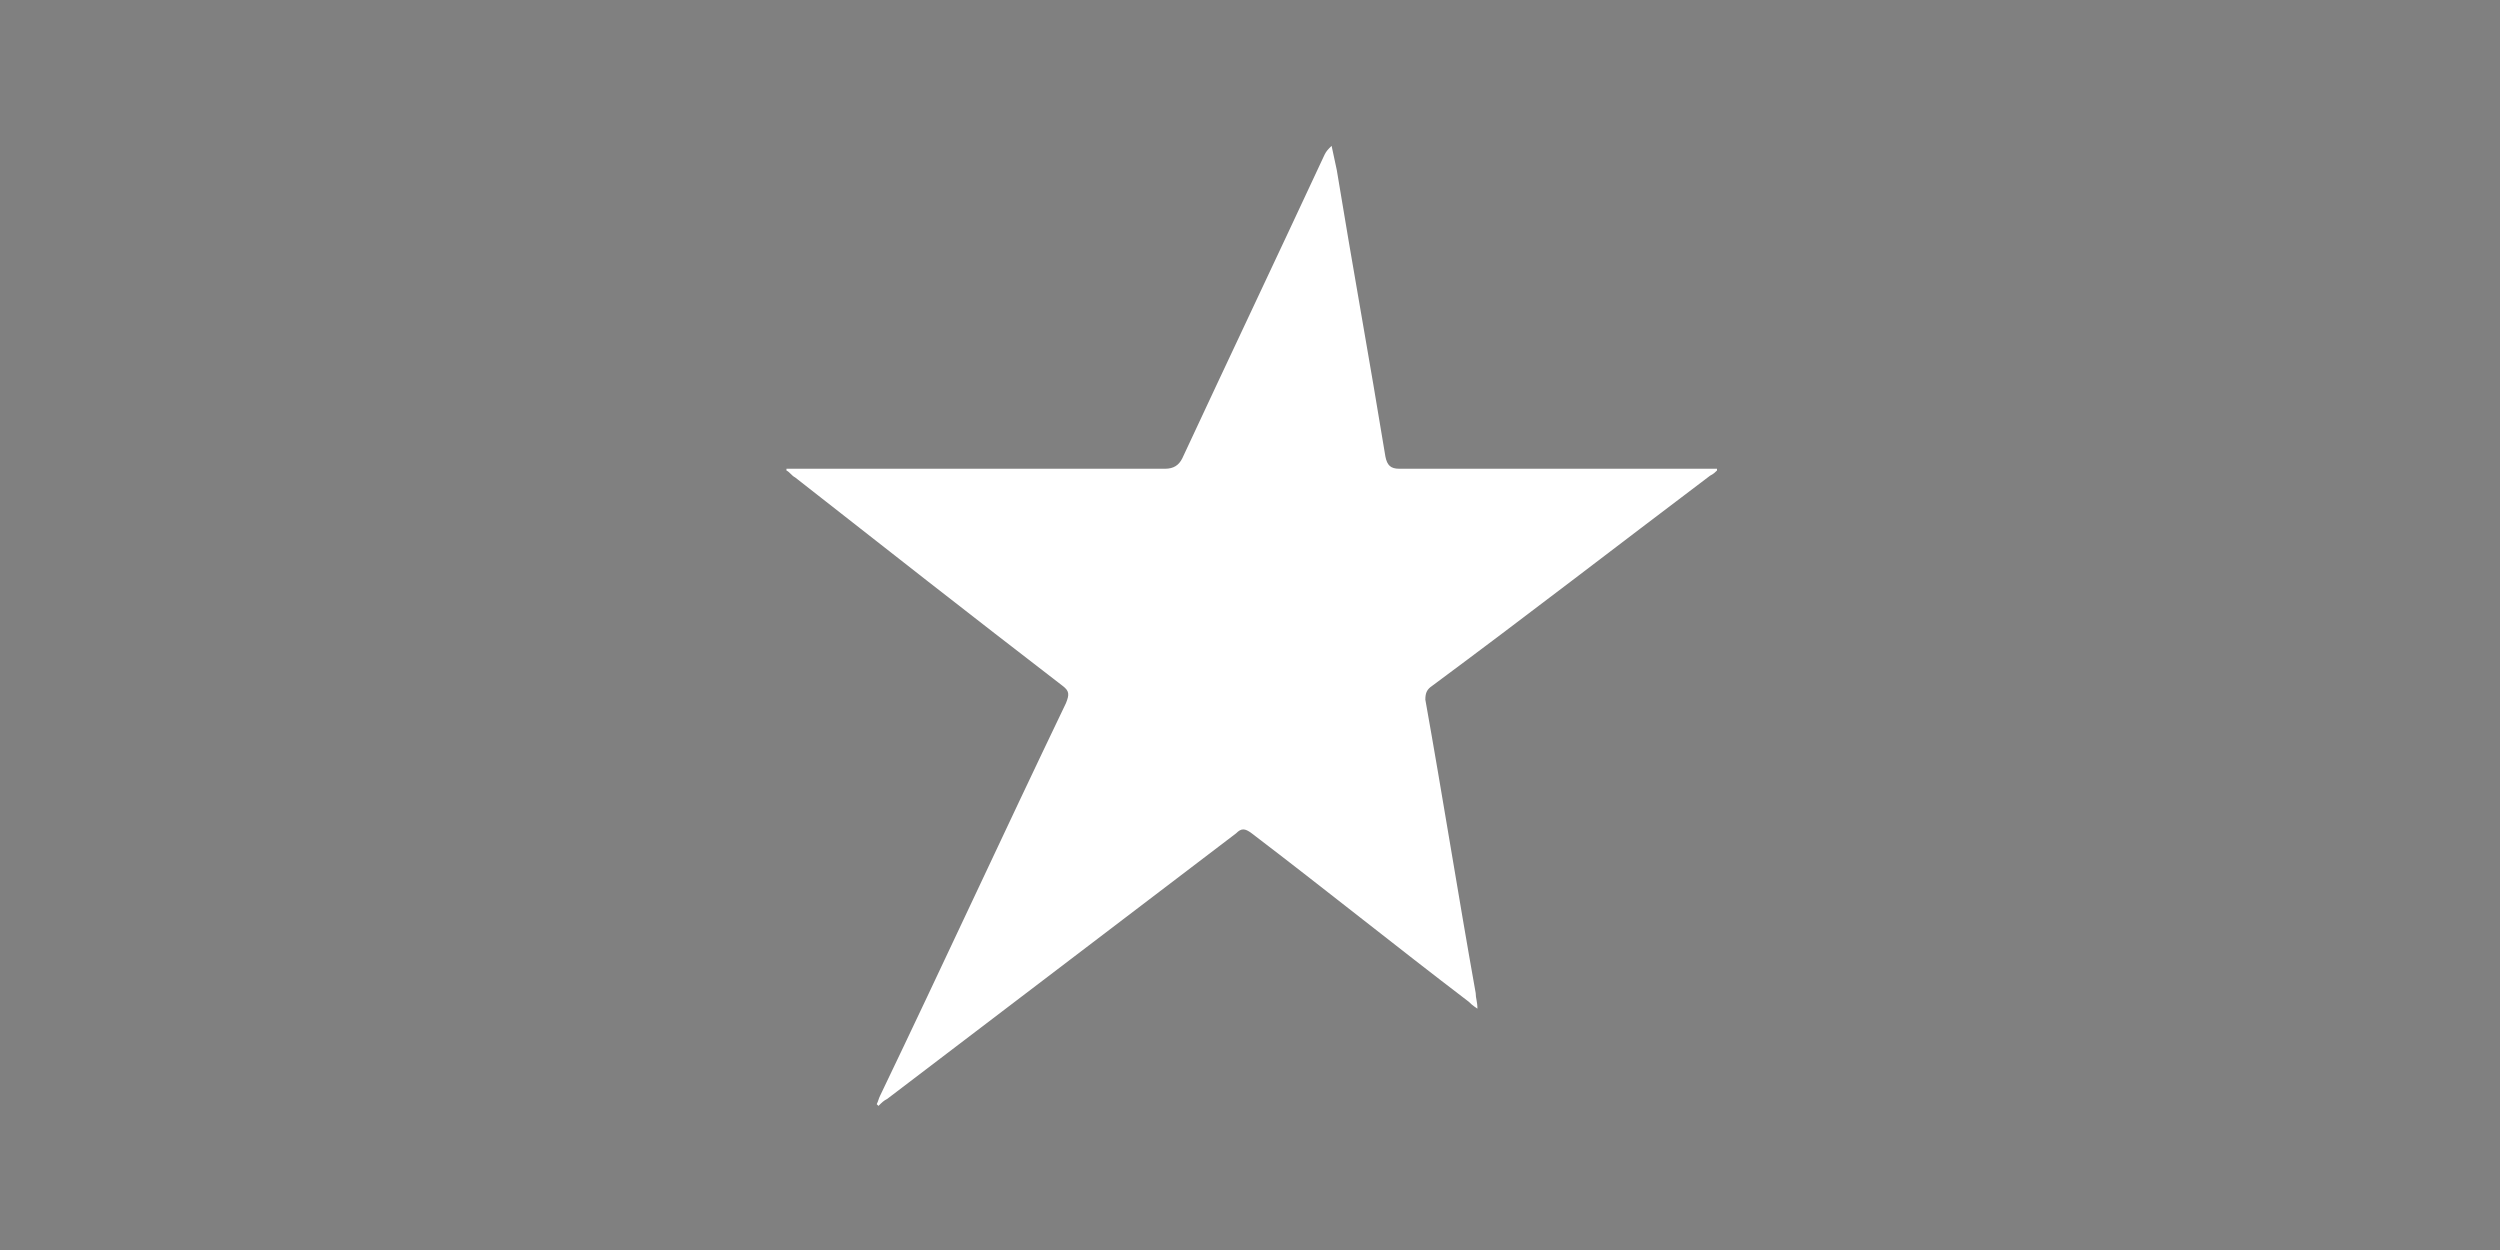 <svg id="Слой_1" xmlns="http://www.w3.org/2000/svg" viewBox="0 0 144 72"><rect x="0" y="0" width="144" height="72" fill="#808080" stroke="none"/><style>.st0{fill:#fff}</style><path class="st0" d="M50.5 63.6c.1-.2.1-.3.2-.5 3.6-7.5 7.1-15.1 10.7-22.6.2-.5.2-.7-.2-1-5.2-4-10.3-8-15.4-12-.2-.1-.3-.3-.5-.4V27h21.8c.5 0 .8-.2 1-.6 2.7-5.8 5.5-11.7 8.2-17.5.1-.2.2-.3.4-.5.1.5.2.9.3 1.4.9 5.5 1.9 11 2.8 16.5.1.5.3.7.8.7h18.3v.1c-.1.1-.2.2-.4.3-5.3 4-10.6 8.1-16 12.1-.3.2-.4.4-.4.8 1 5.6 1.9 11.3 2.9 16.9 0 .3.1.5.1.9-.3-.2-.4-.3-.5-.4-4.2-3.2-8.3-6.5-12.5-9.7-.4-.3-.6-.3-.9 0L51.1 63.3c-.2.1-.3.2-.5.4l-.1-.1z"/><path d="M-170.3-97.9h111.4V27.4h-111.4V-97.9zm51.9 67.9l.1.1c.2-.1.4-.2.5-.4 7-5.3 14.1-10.7 21.1-16 .4-.3.6-.3 1 0 4.4 3.4 8.7 6.8 13.1 10.2.1.1.3.2.6.4-.1-.4-.1-.7-.1-.9-1-5.9-2-11.8-3-17.8-.1-.4.1-.6.4-.9 5.6-4.2 11.2-8.5 16.7-12.7.1-.1.3-.2.4-.3v-.1h-19.1c-.6 0-.7-.2-.8-.7-1-5.8-1.9-11.6-2.9-17.3l-.3-1.5c-.2.2-.3.3-.4.5-2.9 6.1-5.8 12.2-8.6 18.4-.2.5-.5.7-1 .7h-22.8v.2c.2.1.3.3.5.4l16.2 12.6c.4.3.5.6.2 1.1-3.8 7.9-7.5 15.8-11.2 23.7-.5-.1-.5.1-.6.3zm-5.9 32.7h2.8c.7 0 .7 0 .6-.7-.5-2.8-2.2-4.6-4.8-5.4-3.6-1.1-7.2-1.1-10.8 0-2.5.8-4.2 2.4-4.8 4.9-.3 1.3-.3 2.6-.3 3.9.1 3.2 1.8 5.5 4.8 6.6 3.7 1.2 7.5 1.2 11.2 0 2.5-.8 4.1-2.6 4.7-5.2.1-.4 0-.6-.5-.6h-5.8c-.4 0-.6.1-.7.5-.3.8-.9 1.4-1.7 1.6-.8.1-1.7.2-2.5.1-1.6-.2-2.4-.9-2.6-2.5-.1-1.1-.1-2.2.1-3.3.2-1.2 1-2 2.2-2.1.8-.1 1.6-.1 2.4 0 1.1.1 1.9.7 2.2 1.8.1.3.3.4.6.4h2.9zm36.7 4.9c-.1-.3-.2-.5-.2-.6-1-3.3-2.1-6.6-3.1-10-.1-.4-.3-.6-.8-.6h-5.9c-.2 0-.4 0-.6.1.1.3.1.5.2.6 1.6 4.9 3.3 9.8 4.9 14.8.1.4.4.5.8.5h9.4c.4 0 .7-.1.8-.6 1.6-5 3.3-9.9 4.9-14.8.1-.2.1-.3.1-.6H-83.5c-.5 0-.7.2-.8.6-.9 3-1.9 6-2.8 9-.2.5-.3 1-.5 1.6zM-113 .8V11.7c0 .5.1.7.7.7h5.6c.9 0 .9.2.9-1V1.5c0-.5.1-.7.6-.7h4.3c.4 0 .5-.1.5-.5v-3.5c0-.4-.2-.5-.5-.5h-17c-.4 0-.5.2-.5.5V.1c0 .5.1.7.7.7h4.7zm-39.4 3.6v7.4c0 .5.1.7.6.7h5.9c.5 0 .7-.2.7-.7V-2.9c0-.5-.1-.6-.6-.6h-5.9c-.5 0-.7.2-.7.7v7.2z"/><path class="st0" d="M-118.4-30c.1-.2.1-.3.2-.5 3.7-7.9 7.5-15.8 11.2-23.7.2-.5.2-.7-.2-1.1l-16.2-12.6c-.2-.1-.3-.3-.5-.4v-.2h22.8c.5 0 .8-.2 1-.7 2.9-6.1 5.8-12.2 8.6-18.4.1-.2.2-.3.4-.5l.3 1.5c1 5.8 2 11.5 2.9 17.3.1.5.3.7.8.7H-68v.1c-.1.1-.3.2-.4.3-5.6 4.2-11.2 8.5-16.7 12.7-.3.2-.5.4-.4.9 1 5.9 2 11.8 3 17.8 0 .3.1.5.1.9-.3-.2-.4-.3-.6-.4-4.4-3.4-8.7-6.8-13.1-10.2-.4-.3-.6-.3-1 0-7 5.4-14.1 10.7-21.1 16-.2.1-.4.3-.5.4.4.1.3.1.3.1zM-124.3 2.7h-2.9c-.3 0-.5-.1-.6-.4-.3-1.1-1.1-1.7-2.2-1.8-.8-.1-1.6-.1-2.4 0-1.2.2-2.1.9-2.2 2.1-.1 1.1-.2 2.2-.1 3.3.2 1.6 1 2.3 2.6 2.5.8.1 1.7 0 2.5-.1.9-.1 1.4-.7 1.7-1.6.1-.4.3-.5.7-.5h5.8c.5 0 .6.2.5.6-.6 2.6-2.1 4.4-4.7 5.2-3.7 1.2-7.5 1.2-11.2 0-3-1-4.7-3.4-4.8-6.6 0-1.3 0-2.7.3-3.9.6-2.6 2.3-4.2 4.8-4.9 3.6-1.1 7.2-1.1 10.8 0 2.7.8 4.3 2.7 4.8 5.4.1.6.1.7-.6.7h-2.8zM-87.6 7.6c.2-.6.4-1.1.5-1.6.9-3 1.9-6 2.8-9 .1-.4.3-.6.8-.6H-77.1c-.1.2-.1.4-.1.6-1.6 4.9-3.3 9.9-4.9 14.8-.1.4-.4.6-.8.6h-9.4c-.4 0-.6-.1-.8-.5-1.6-5-3.3-9.9-4.9-14.8-.1-.2-.1-.4-.2-.6.2 0 .4-.1.6-.1h5.9c.5 0 .6.2.8.6 1 3.3 2.1 6.6 3.1 10 0 .1 0 .3.2.6zM-113 .8h-4.7c-.6 0-.7-.2-.7-.7v-3.3c0-.4.1-.5.5-.5h17c.4 0 .5.1.5.5V.3c0 .4-.2.5-.5.5h-4.3c-.5 0-.6.2-.6.7v9.9c0 1.2 0 1-.9 1h-5.6c-.5 0-.7-.2-.7-.7V1.5.8zM-152.4 4.4v-7.3c0-.5.2-.7.7-.7h5.9c.5 0 .6.2.6.6v14.7c0 .5-.1.7-.7.7h-5.9c-.5 0-.7-.2-.6-.7V4.4z"/></svg>